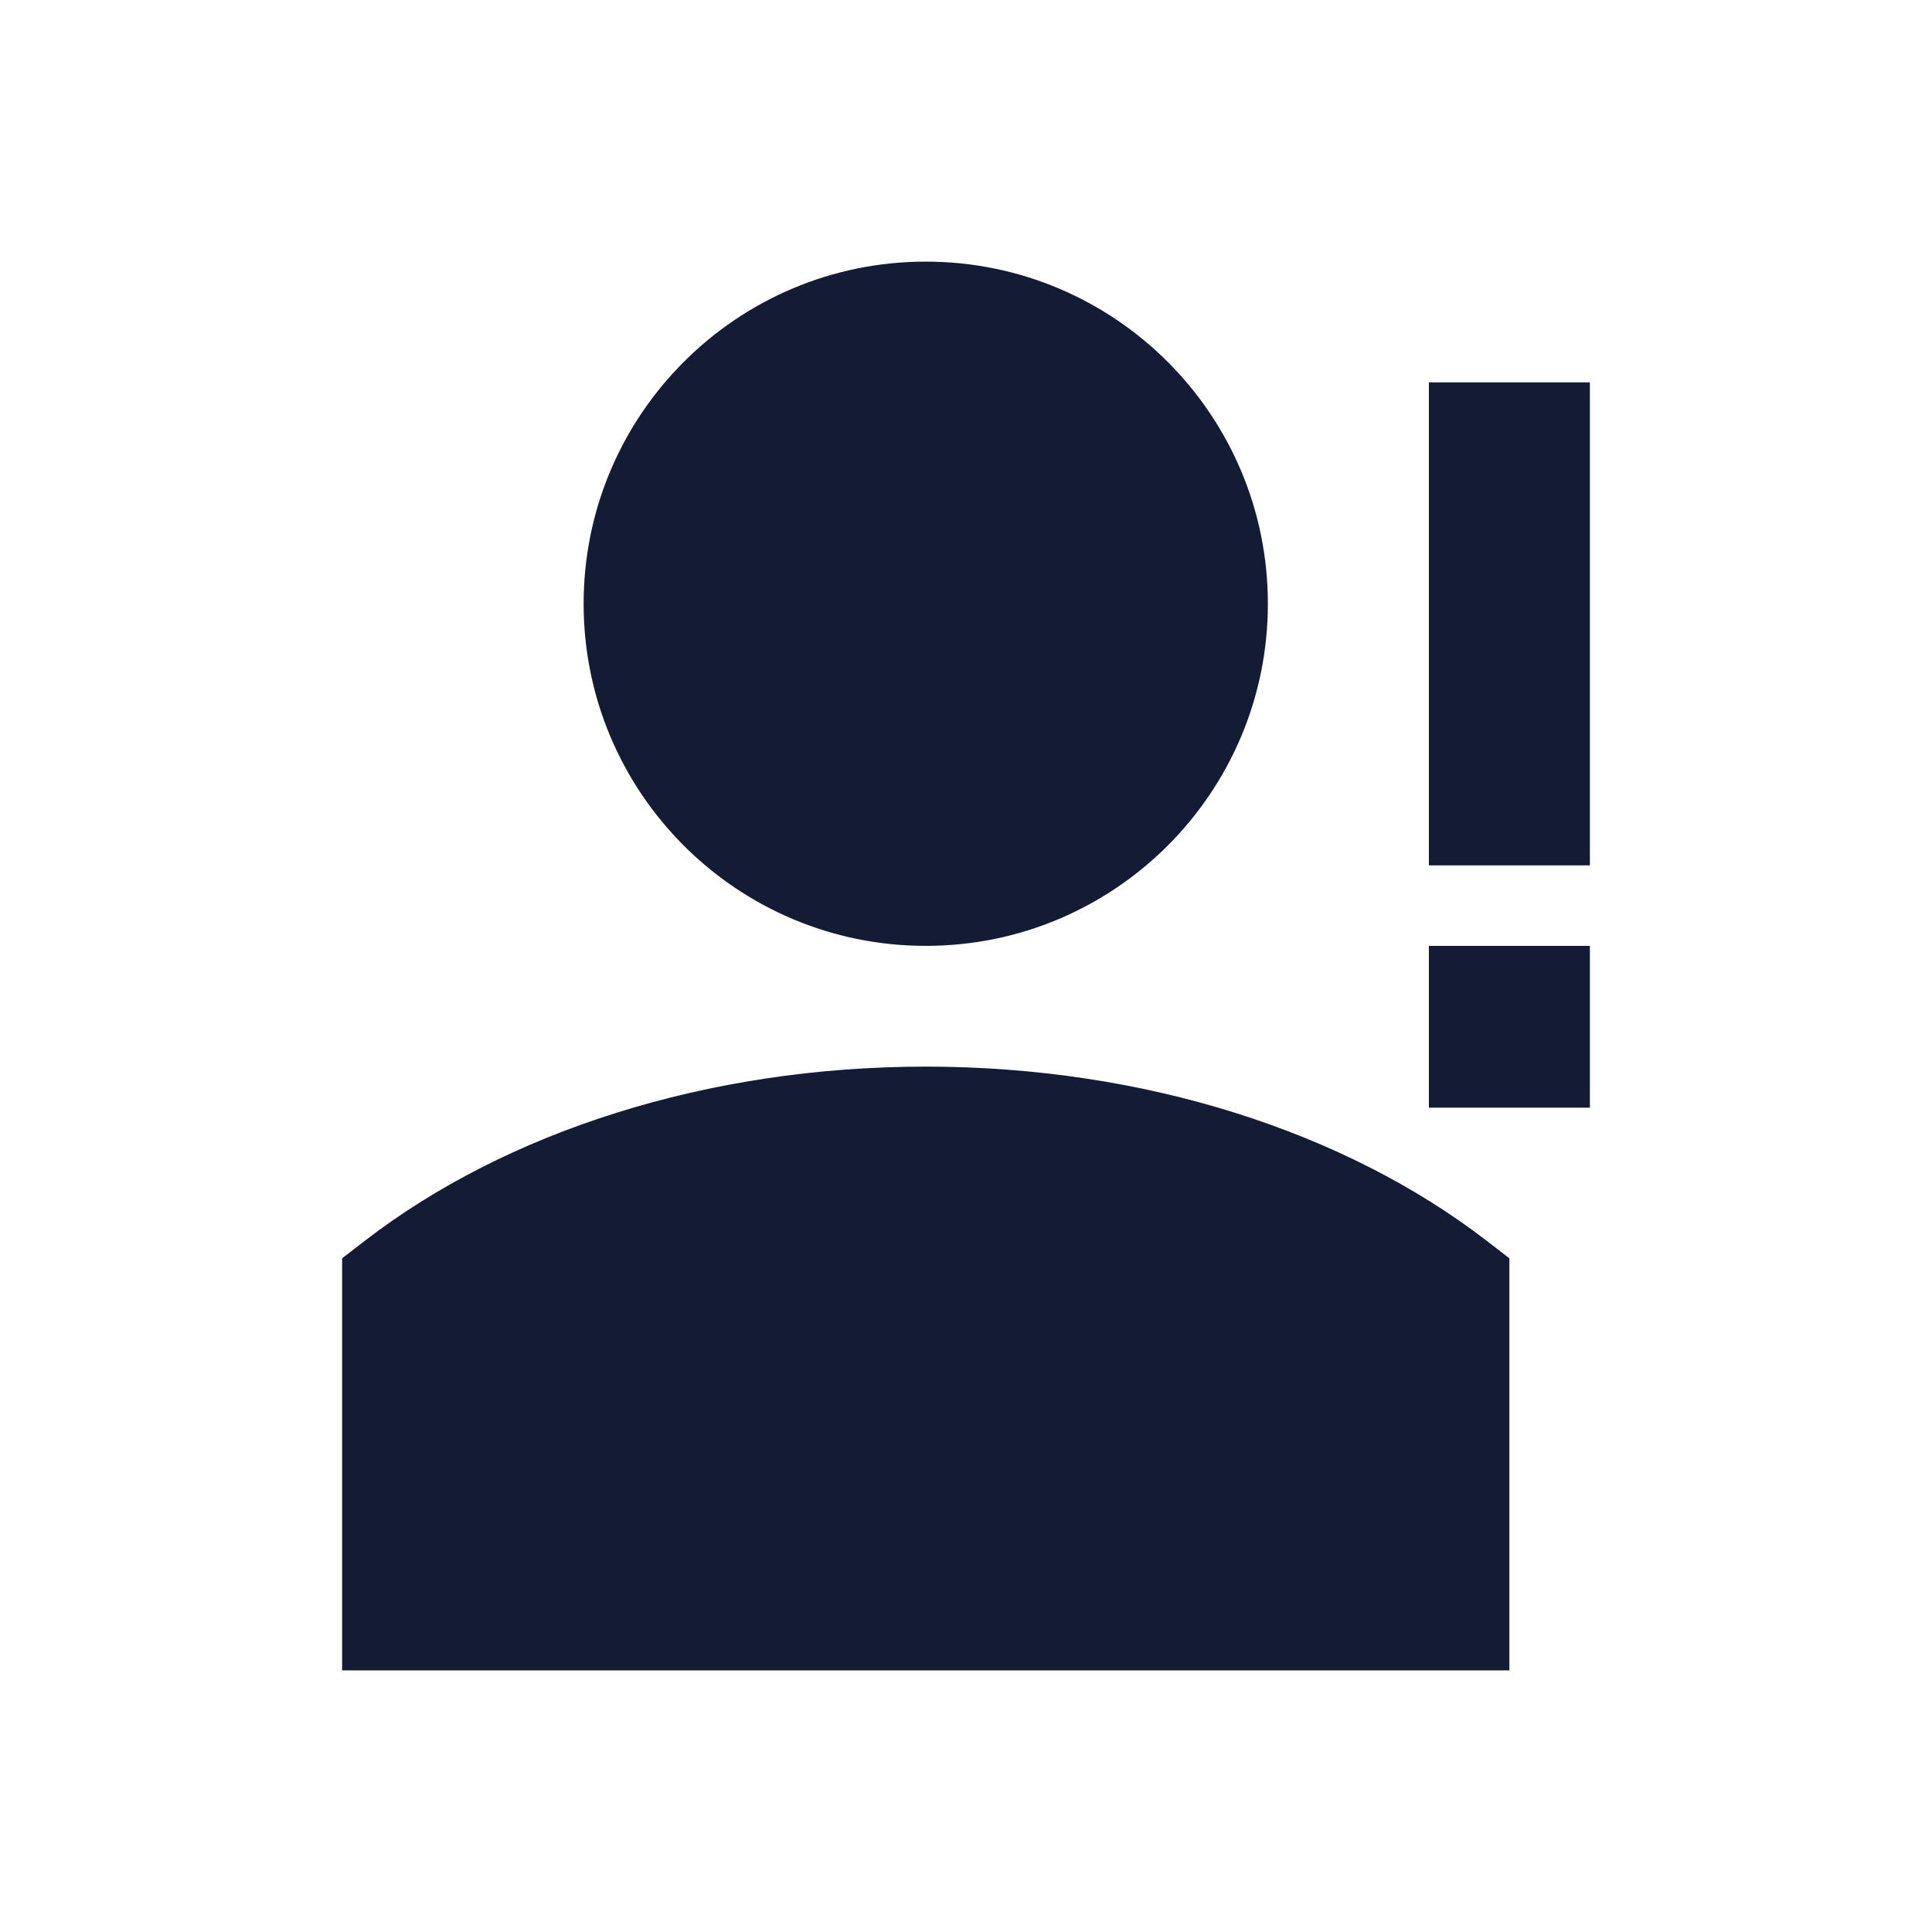 <svg width="24" height="24" viewBox="0 0 24 24" fill="none" xmlns="http://www.w3.org/2000/svg">
<path d="M7.25 7.5C7.25 5.153 9.153 3.25 11.5 3.25C13.847 3.25 15.75 5.153 15.75 7.5C15.75 9.847 13.847 11.75 11.5 11.75C9.153 11.75 7.25 9.847 7.25 7.5Z" fill="#141B34"/>
<path fill-rule="evenodd" clip-rule="evenodd" d="M19.75 4.75V10.75H17.75V4.75H19.75ZM19.75 11.75V13.76H17.75V11.75H19.75Z" fill="#141B34"/>
<path d="M4.543 15.405C6.289 14.063 8.777 13.25 11.5 13.25C14.223 13.25 16.71 14.063 18.457 15.405L18.75 15.631V20.75H4.25V15.631L4.543 15.405Z" fill="#141B34"/>
</svg>

